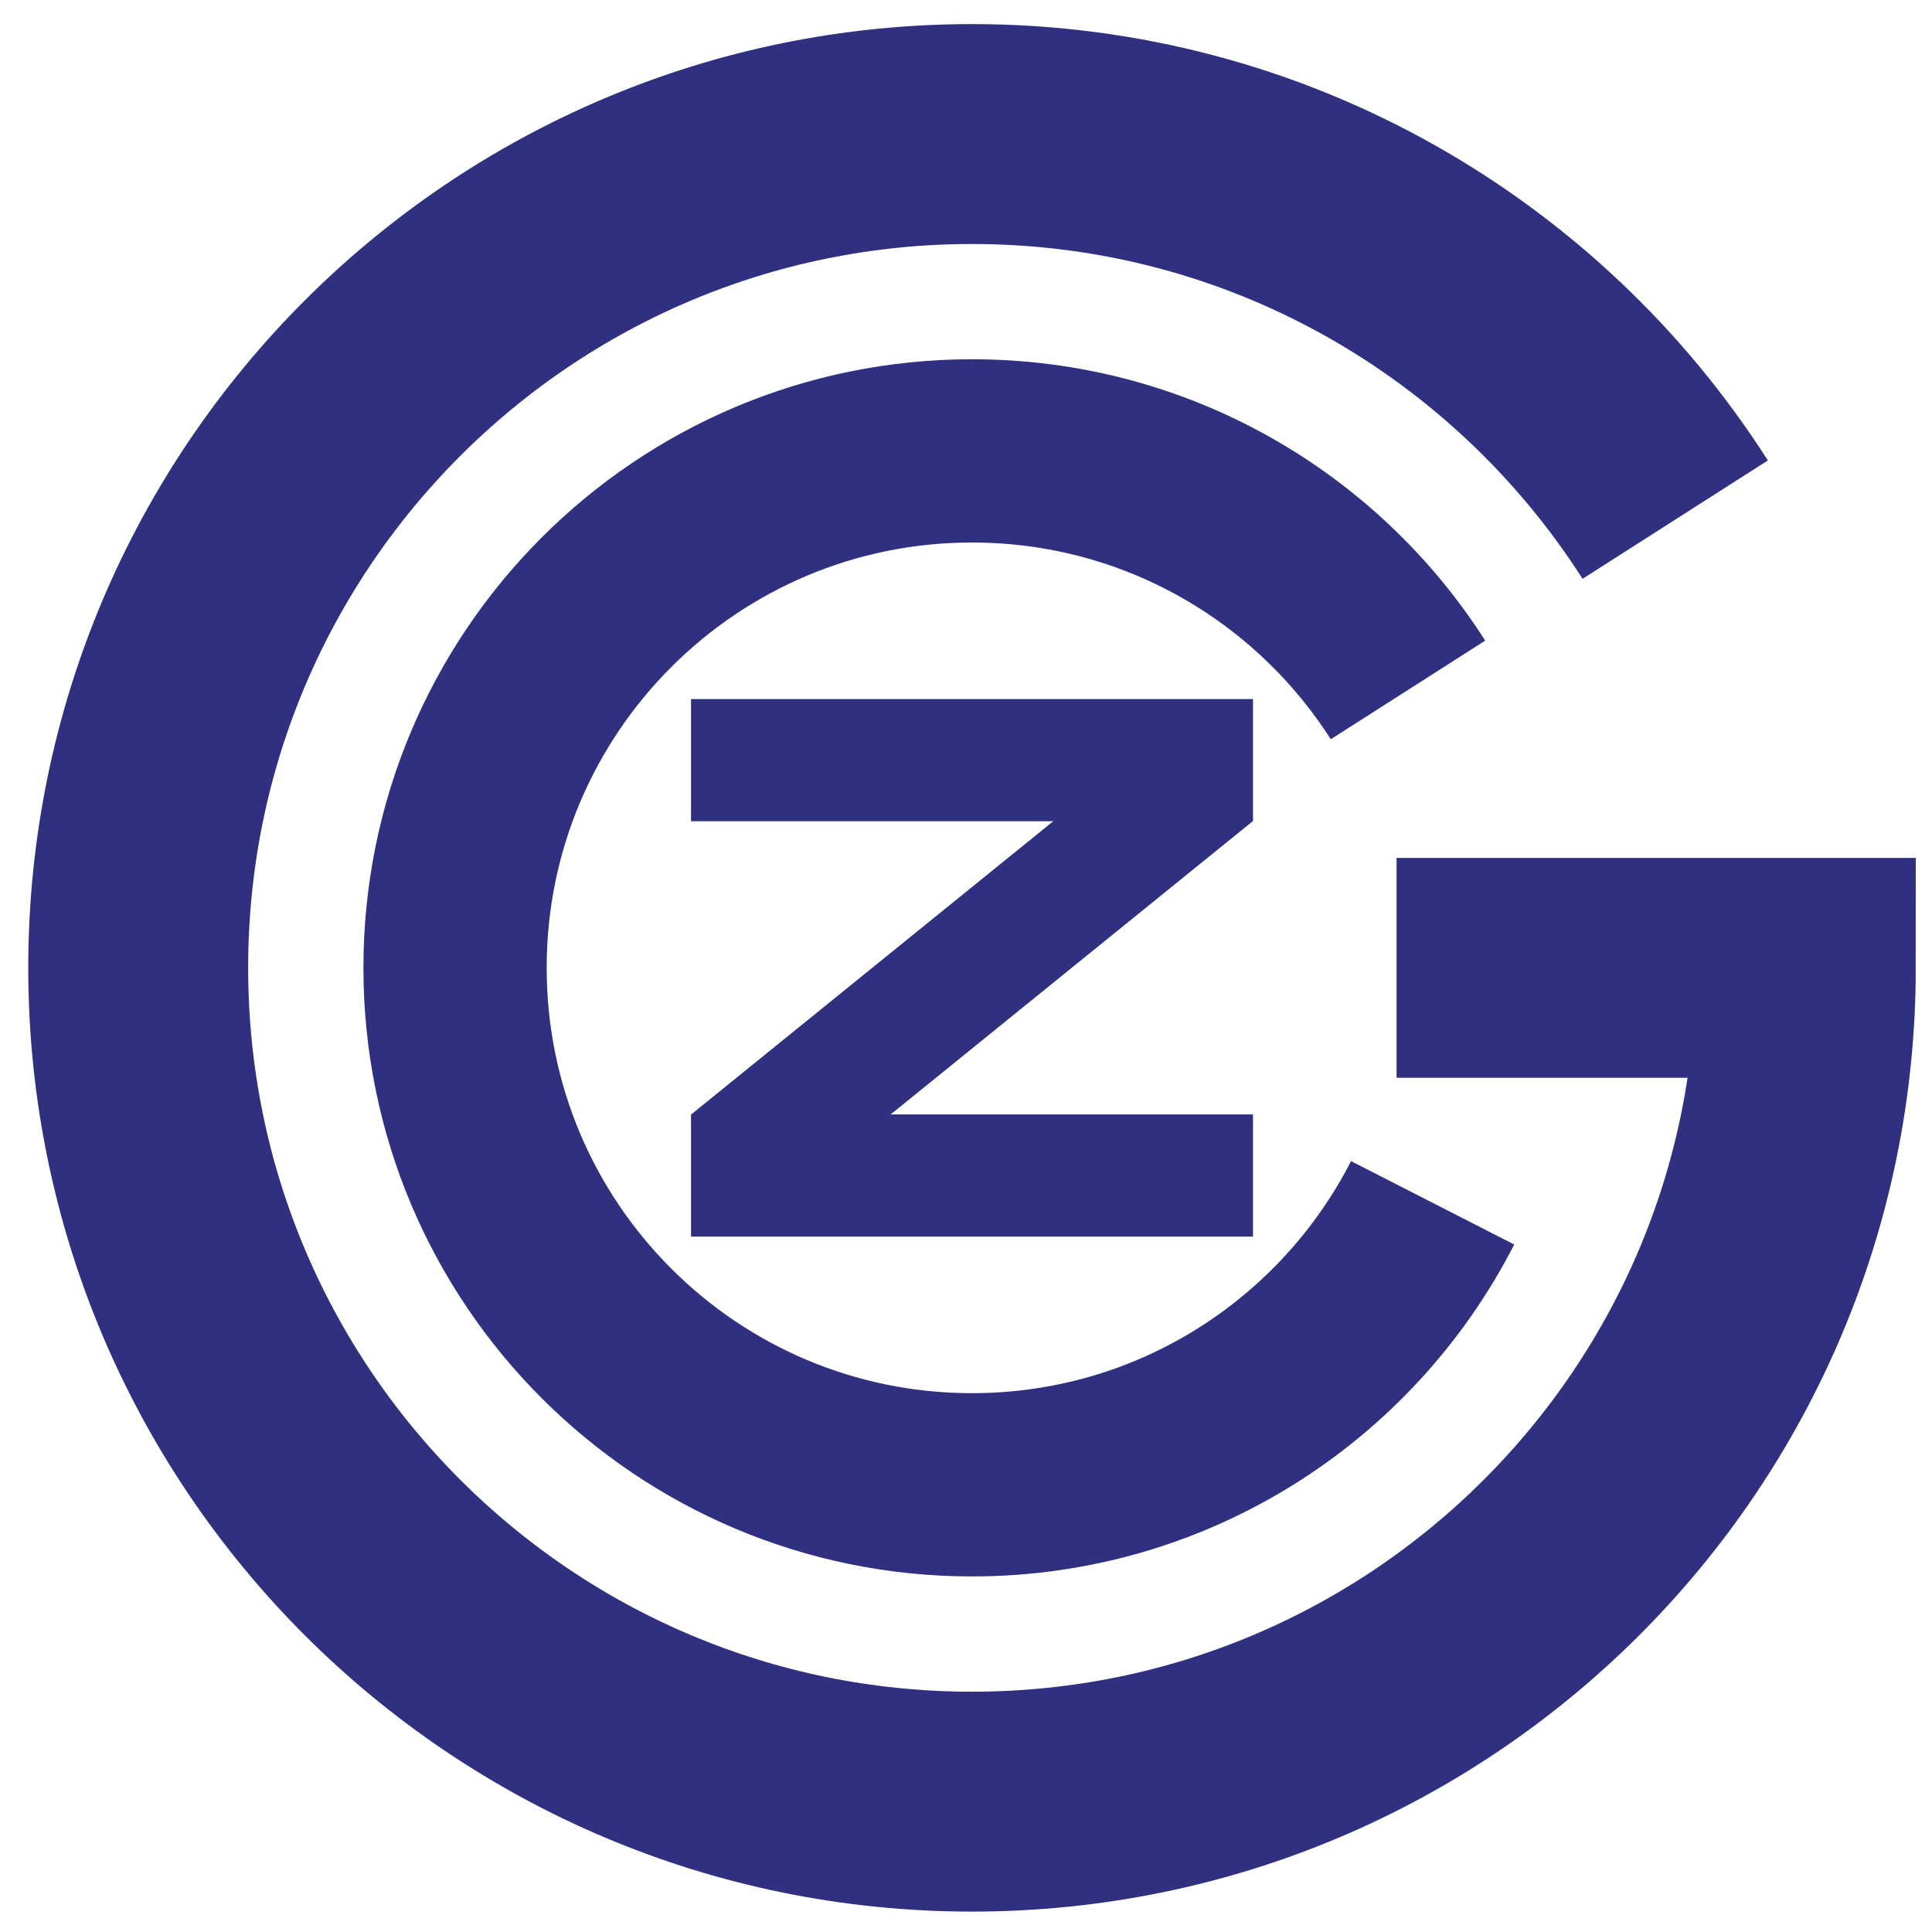 <?xml version="1.0" encoding="iso-8859-1"?>
<!-- Generator: Adobe Illustrator 24.0.1, SVG Export Plug-In . SVG Version: 6.00 Build 0)  -->
<svg version="1.1" id="Vectorportal.com" xmlns="http://www.w3.org/2000/svg" xmlns:xlink="http://www.w3.org/1999/xlink" x="0px"
	 y="0px" viewBox="0 0 600 600" style="enable-background:new 0 0 600 600;" xml:space="preserve">
<g>
	<path style="fill:none;stroke:#303081;stroke-width:68.293;" d="M520.254,161.377C474.259,89.371,393.637,41.63,301.867,41.63
		c-143.012,0-258.944,115.933-258.944,258.943c0,143.011,115.933,258.945,258.944,258.945
		c143.015,0,258.944-115.934,258.944-258.945H433.711"/>
	<path style="fill:none;stroke:#303081;stroke-width:56.911;" d="M437.266,214.267c-28.511-44.638-78.497-74.239-135.398-74.239
		c-88.668,0-160.547,71.878-160.547,160.545c0,88.667,71.879,160.545,160.547,160.545c62.393,0,116.471-35.59,143.046-87.576"/>
</g>
<g>
	<rect x="214.607" y="217.103" style="fill:#303081;" width="174.527" height="37.943"/>
	<rect x="214.607" y="346.102" style="fill:#303081;" width="174.527" height="37.942"/>
	<polygon style="fill:#303081;" points="389.013,255.066 239.139,376.435 214.601,346.144 364.48,224.766 	"/>
</g>
</svg>
